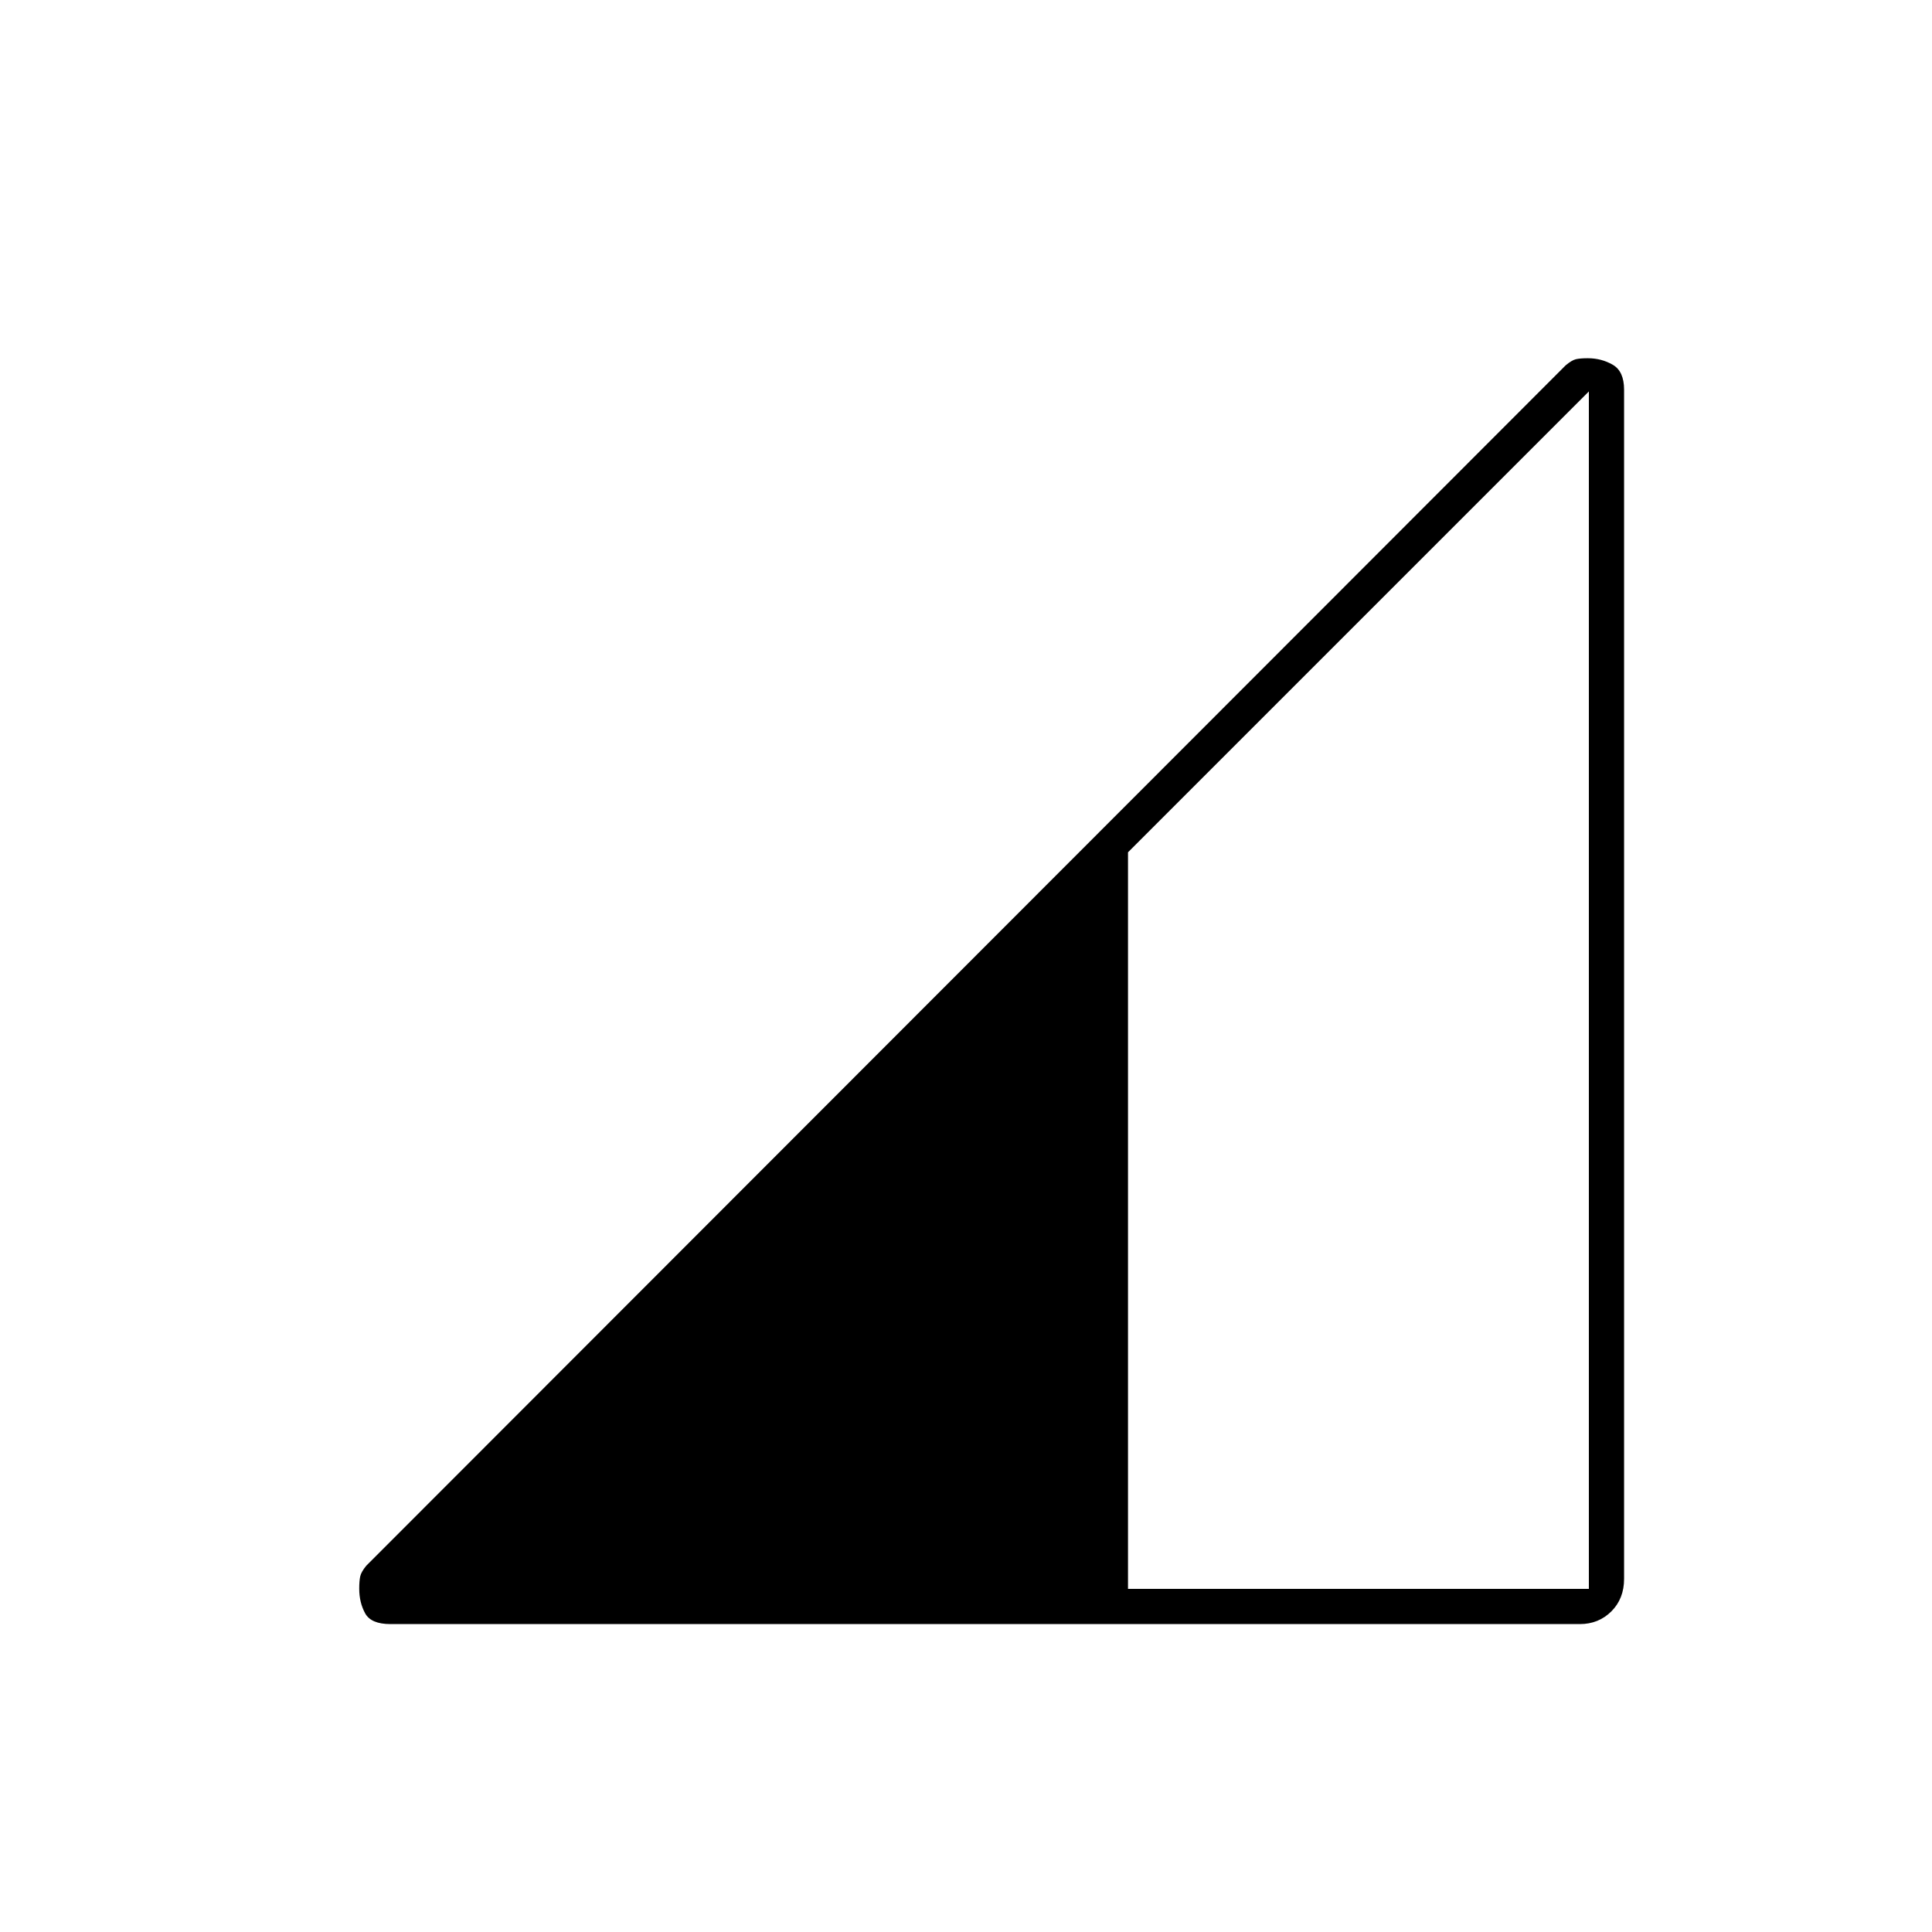 <svg xmlns="http://www.w3.org/2000/svg" height="20" viewBox="0 -960 960 960" width="20"><path d="M194-153q-9.66 0-12.58-5.38-2.92-5.37-2.92-12.2 0-3.92.5-6.15.5-2.22 3-5.27l595.95-596.45q3.03-2.55 5.08-3.05 2.06-.5 5.95-.5 6.77 0 12.4 3.25 5.62 3.25 5.62 12.39v590.86q0 9.87-6.33 16.19Q794.33-153 785-153H194Zm366.5-17.5h229v-595l-229 229v366Z"/></svg>